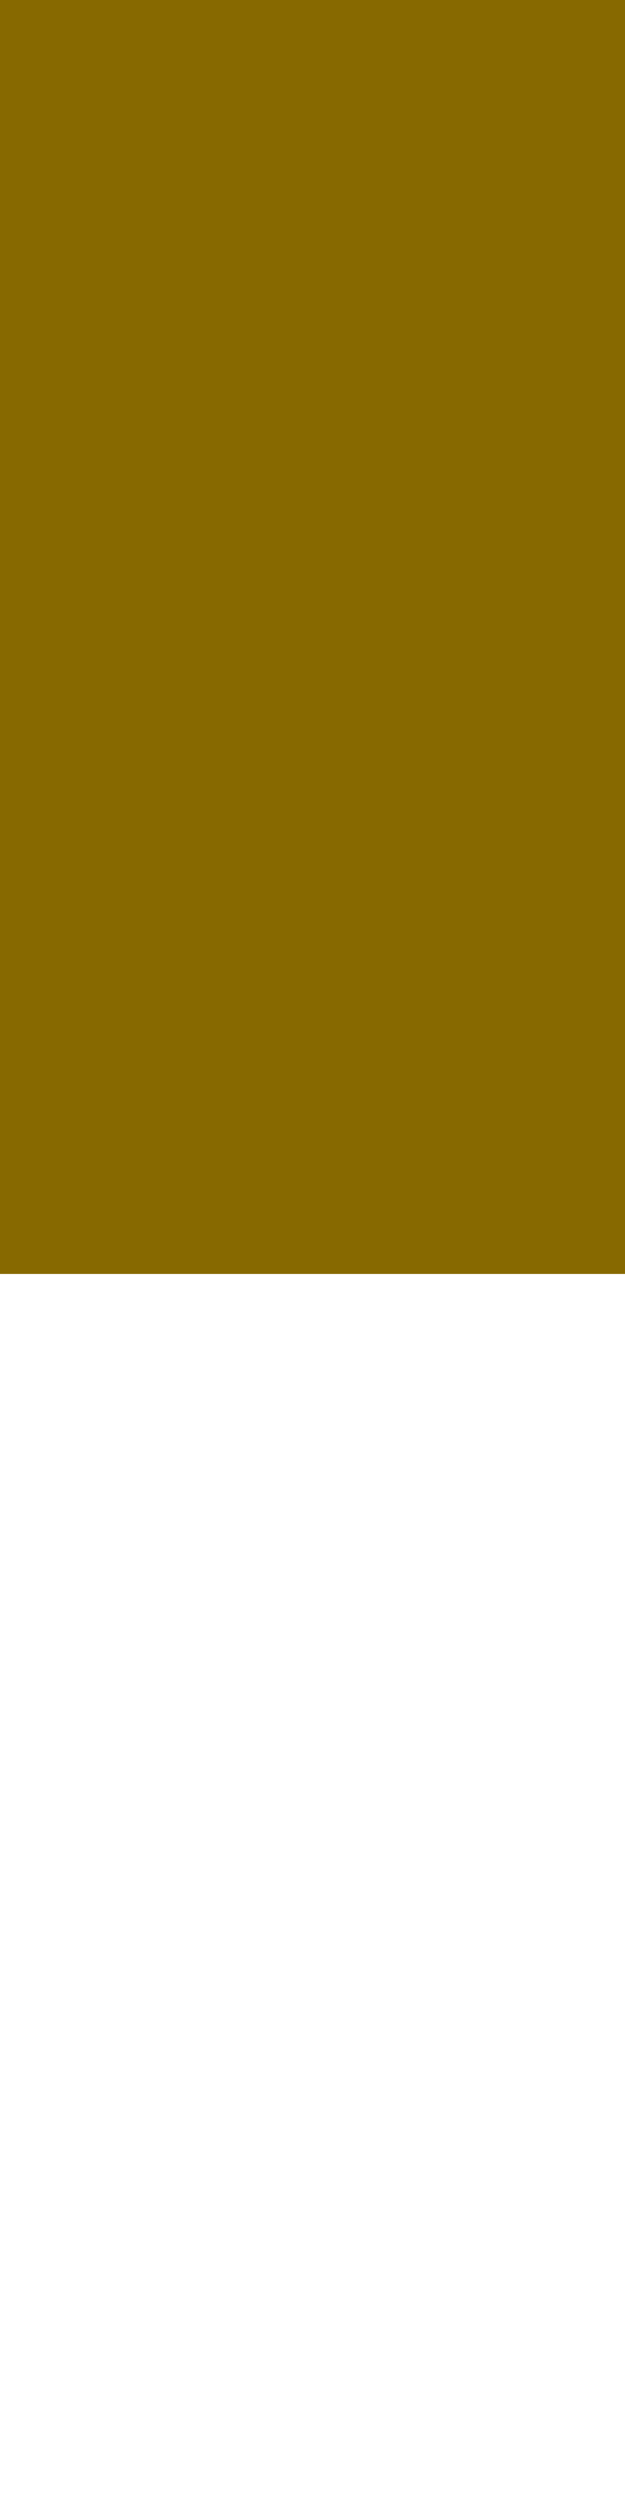 <svg width="3" height="12" viewBox="0 0 3 12" fill="none" xmlns="http://www.w3.org/2000/svg"><g clip-path="url(#a)"><path fill-rule="evenodd" clip-rule="evenodd" d="M0 6.115V0h3v6.115H0zm0 12.231v-6.115h3v6.115H0zm0 12.23v-6.114h3v6.115H0zm0 12.232v-6.116h3v6.116H0zm0 12.23v-6.115h3v6.115H0zM0 67.27v-6.115h3v6.115H0zM0 79.5v-6.115h3V79.5H0zm0 12.23v-6.115h3v6.116H0zm0 12.232v-6.116h3v6.116H0zm0 12.23v-6.115h3v6.115H0zm0 12.231v-6.115h3v6.115H0zm0 12.231v-6.116h3v6.116H0z" fill="#876900"/></g><defs><clipPath id="a"><path fill="#fff" d="M0 0h3v12H0z"/></clipPath></defs></svg>